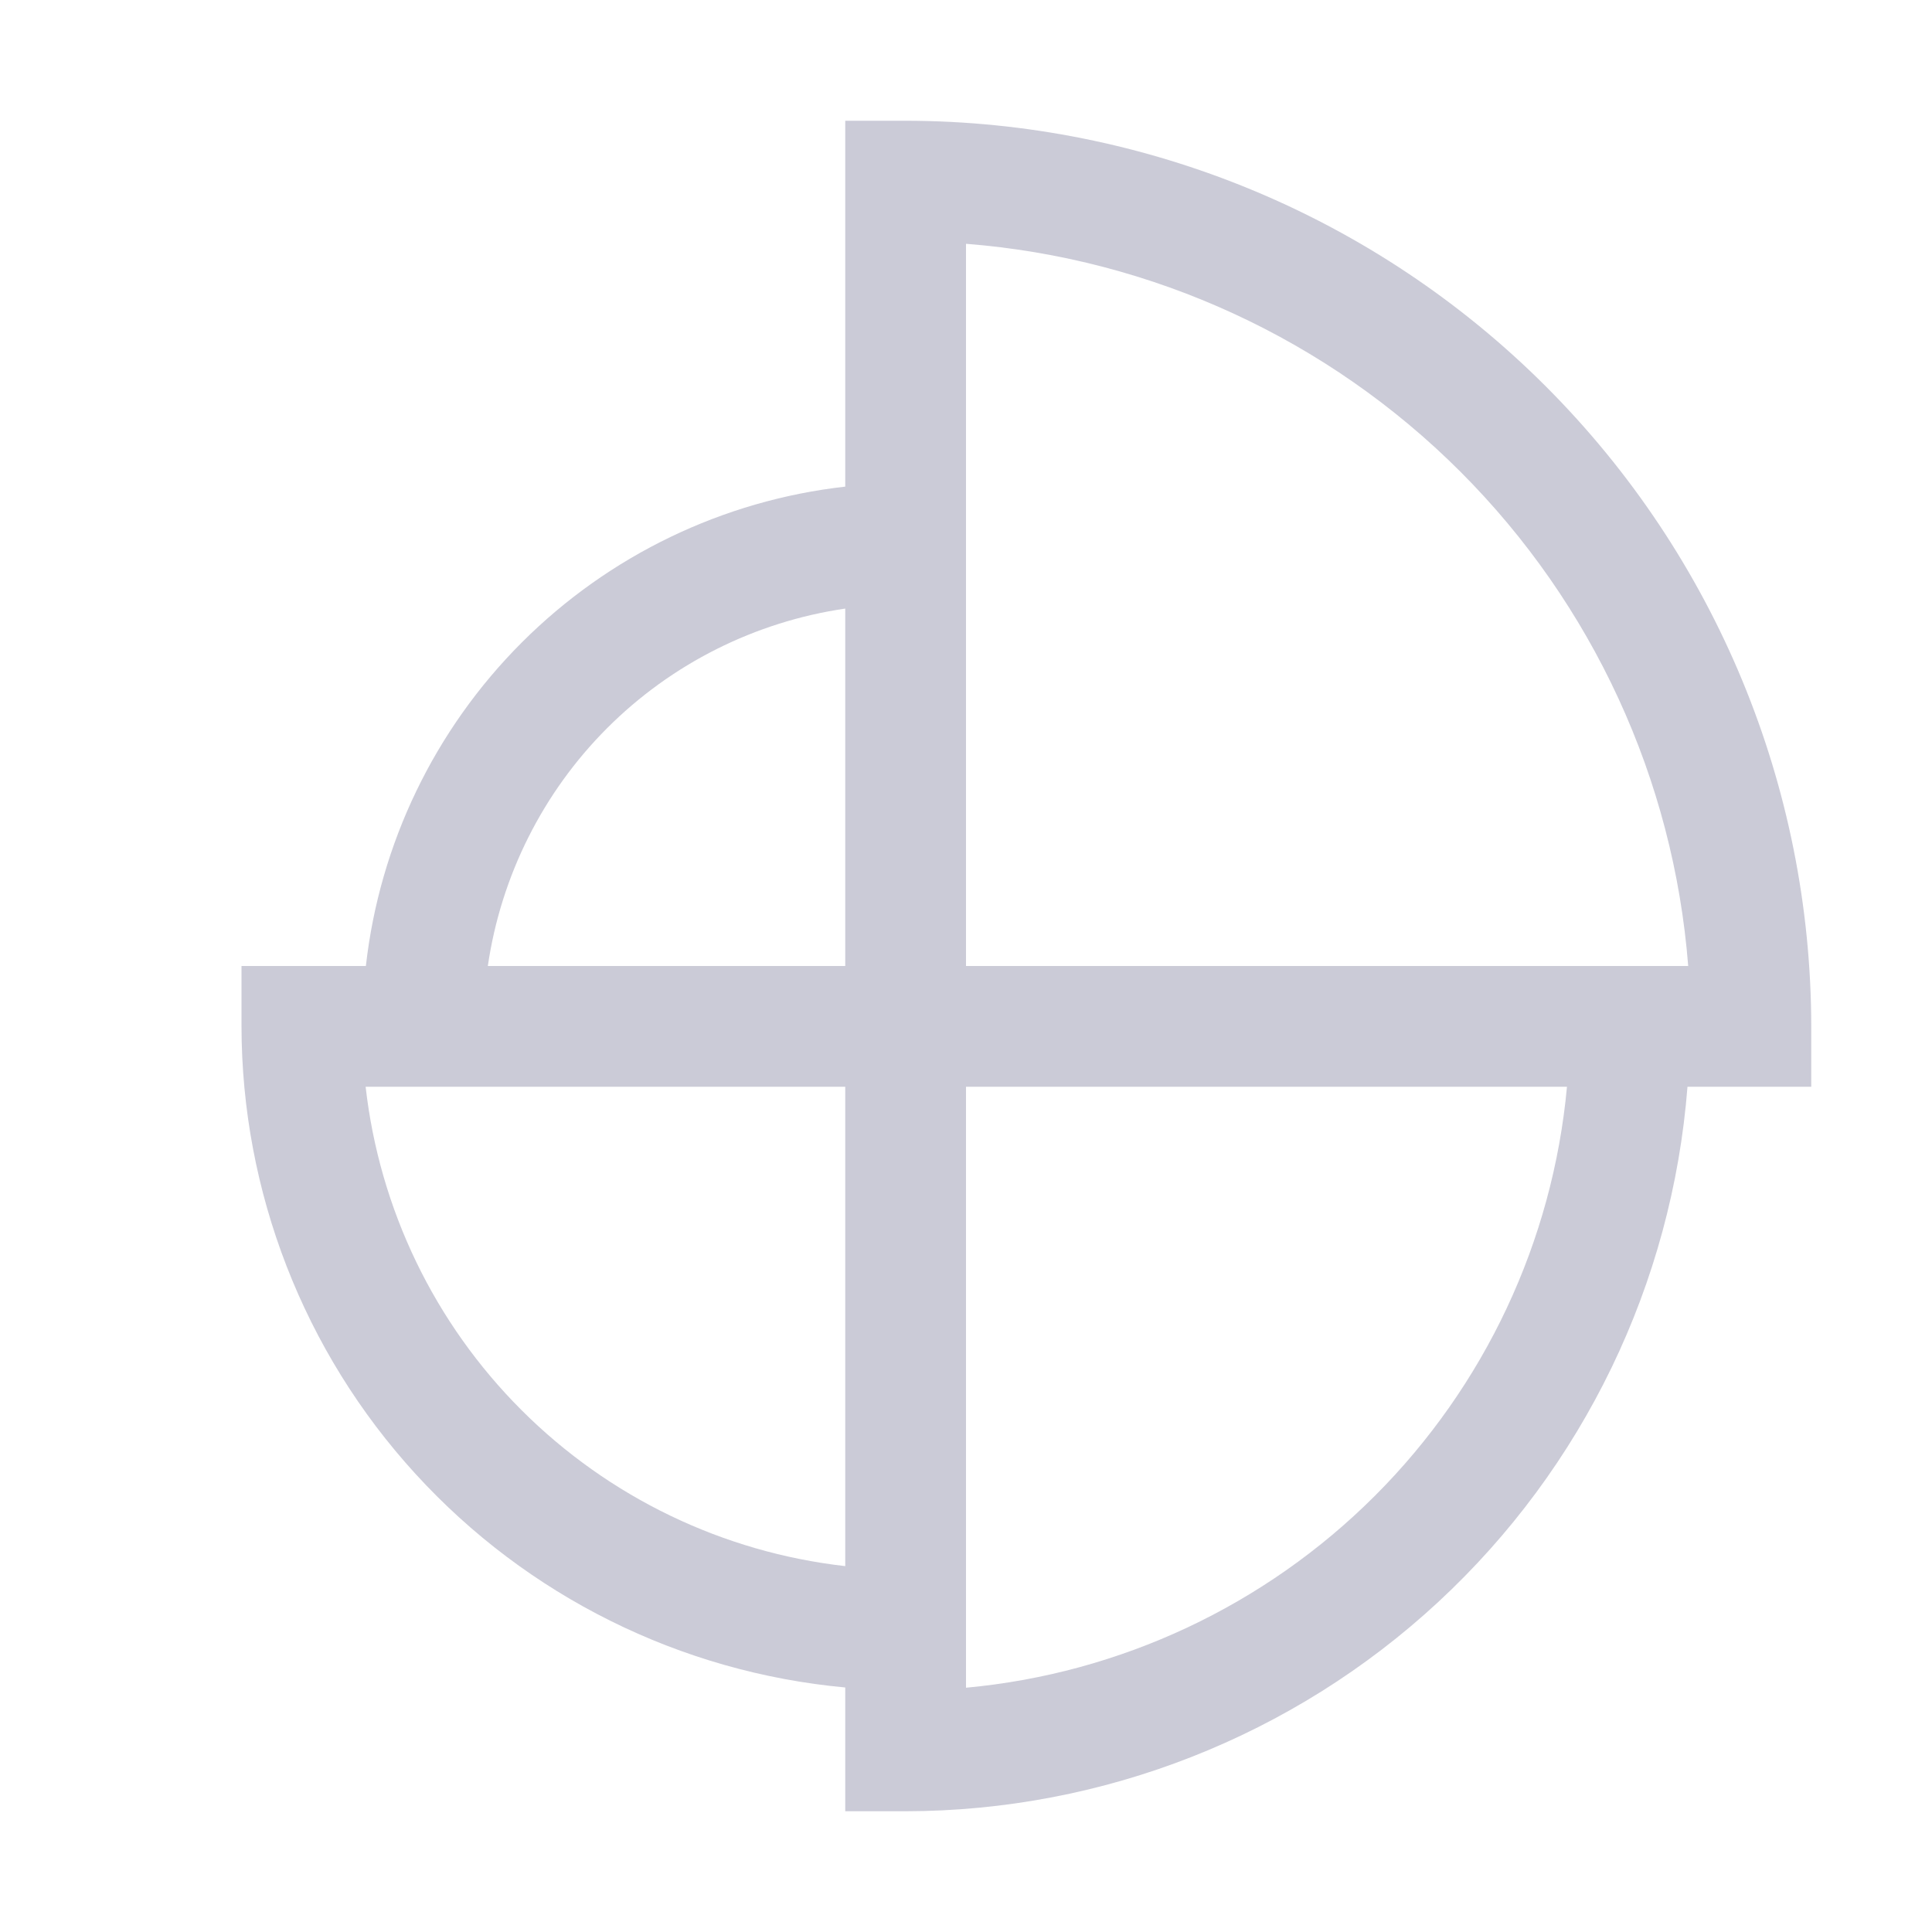 <svg width="16" height="16" viewBox="0 0 16 16" fill="none" xmlns="http://www.w3.org/2000/svg">
<path d="M15 8.5C14.998 6.512 14.207 4.605 12.801 3.199C11.395 1.793 9.488 1.002 7.5 1H7V4.03C5.987 4.144 5.042 4.6 4.321 5.321C3.6 6.042 3.144 6.987 3.03 8H2V8.5C2.002 9.871 2.515 11.193 3.44 12.205C4.365 13.218 5.634 13.849 7 13.975V15H7.5C9.136 14.998 10.711 14.379 11.911 13.267C13.111 12.155 13.848 10.631 13.975 9H15V8.5ZM8 2.019C9.546 2.14 10.998 2.81 12.094 3.906C13.19 5.002 13.86 6.454 13.981 8H8V2.019ZM7 5.04V8H4.04C4.149 7.254 4.496 6.562 5.029 6.029C5.562 5.496 6.254 5.149 7 5.04ZM3.028 9H7V12.97C5.986 12.855 5.042 12.4 4.32 11.679C3.598 10.958 3.143 10.014 3.028 9ZM8 13.977V9H12.977C12.859 10.28 12.296 11.478 11.387 12.387C10.478 13.296 9.28 13.859 8 13.977Z" fill="#CBCBD7"/>
</svg>
